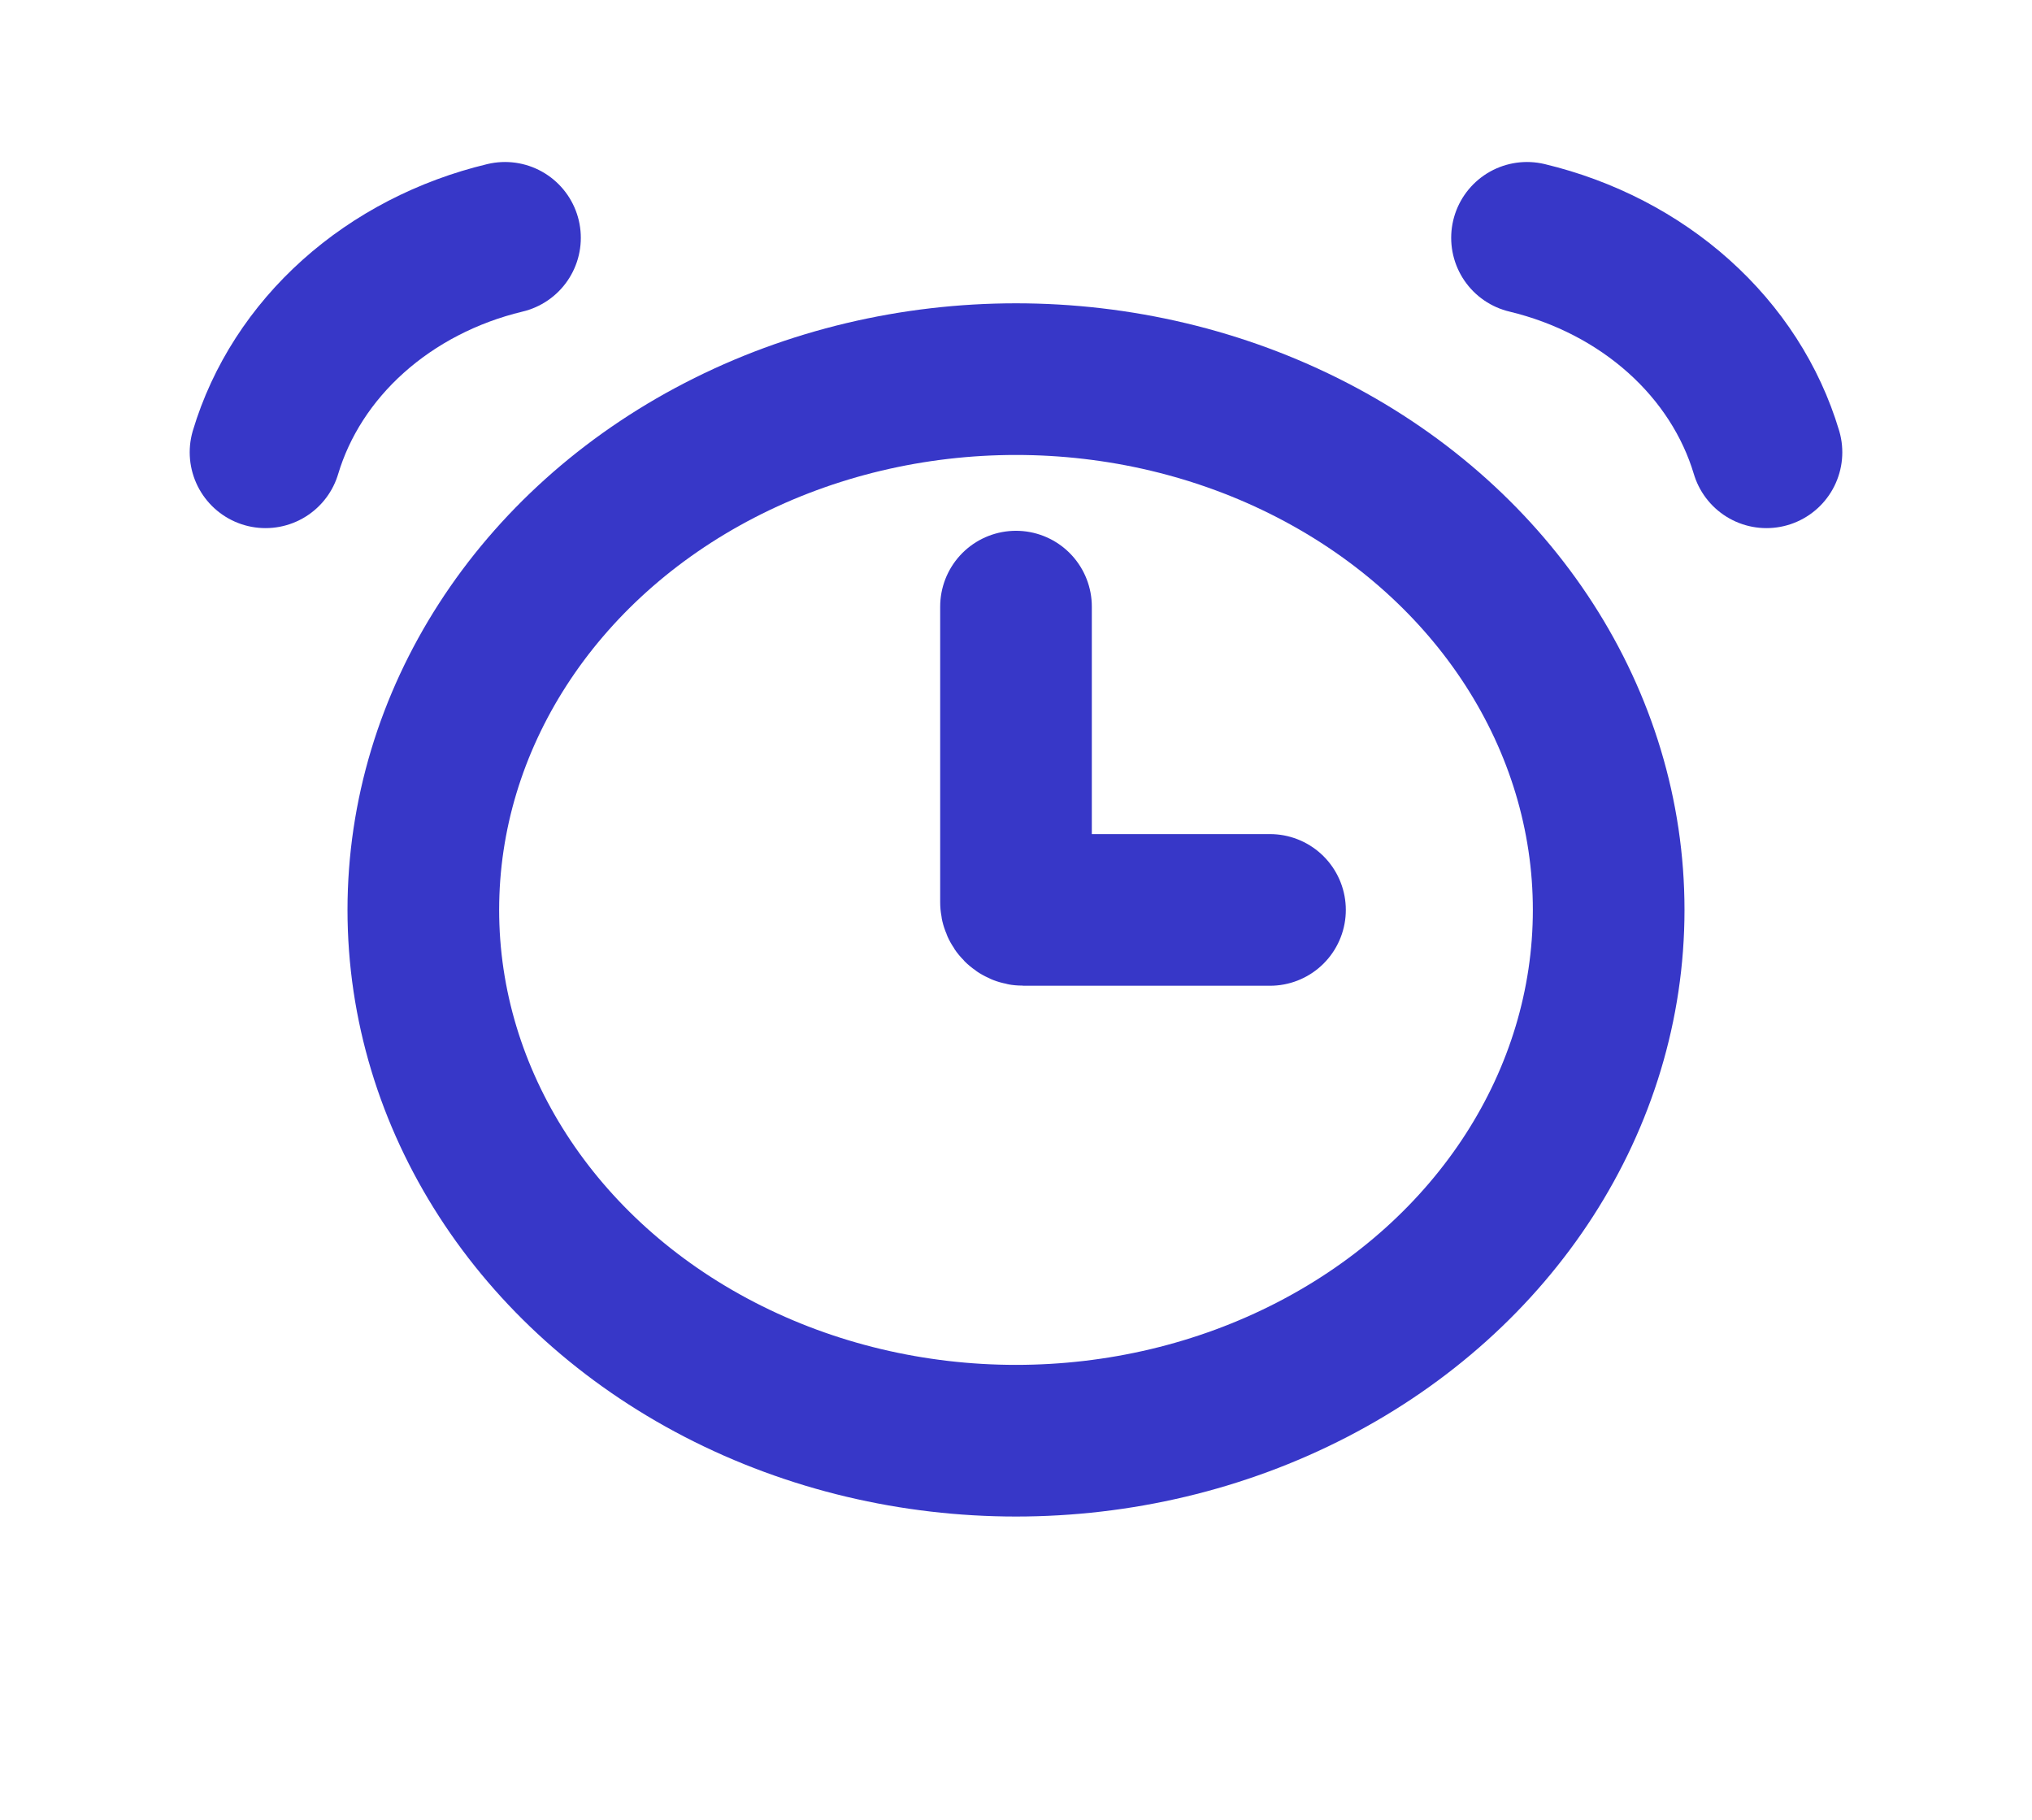 <svg width="67" height="60" viewBox="0 0 67 60" fill="none" xmlns="http://www.w3.org/2000/svg">
<ellipse cx="33.5" cy="30" rx="19.542" ry="17.5" stroke="#3737C8" stroke-width="5"/>
<path d="M16.651 7.841C14.758 8.295 13.032 9.188 11.646 10.429C10.26 11.67 9.263 13.216 8.755 14.912" stroke="#3737C8" stroke-width="5" stroke-linecap="round"/>
<path d="M50.349 7.841C52.242 8.295 53.968 9.188 55.354 10.429C56.74 11.67 57.737 13.216 58.245 14.912" stroke="#3737C8" stroke-width="5" stroke-linecap="round"/>
<path d="M33.5 20V29.75C33.5 29.888 33.612 30 33.75 30H41.875" stroke="#3737C8" stroke-width="5" stroke-linecap="round"/>
</svg>
